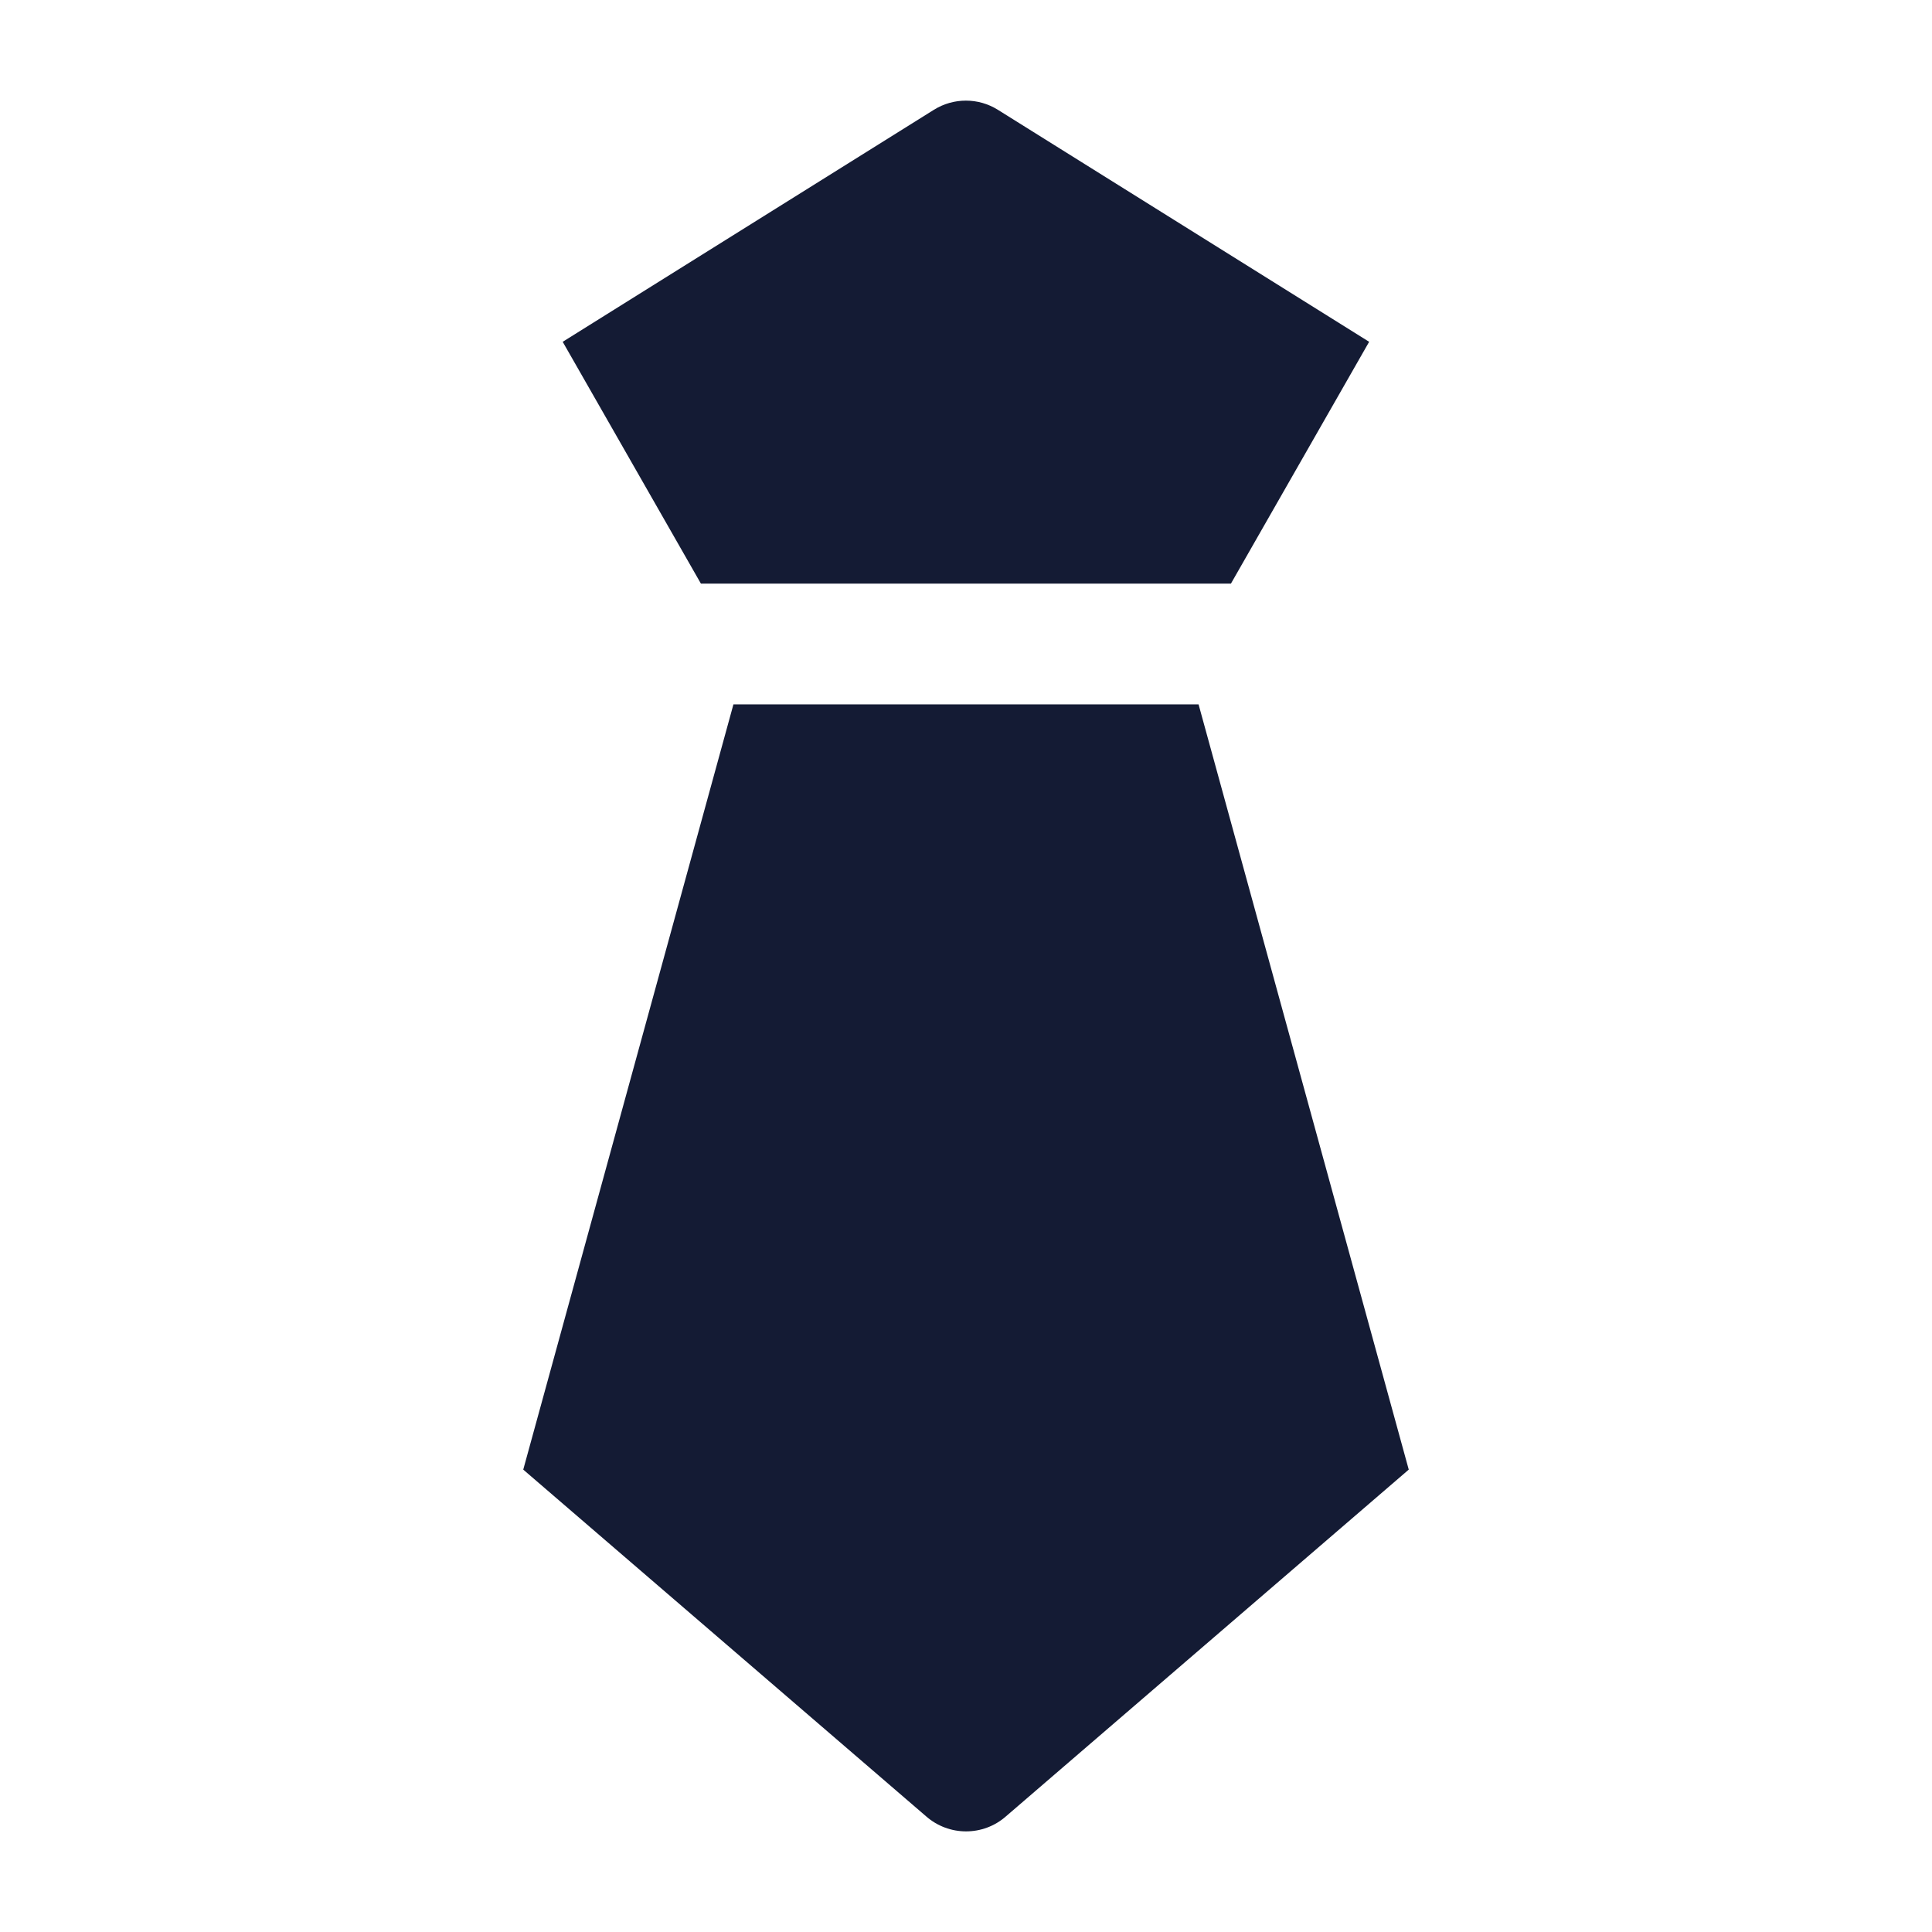 <svg width="24" height="24" viewBox="0 0 24 24" fill="none" xmlns="http://www.w3.org/2000/svg">
<path d="M14.889 8.75H9.111L6.5 18.256L11.502 22.561C11.787 22.813 12.215 22.813 12.499 22.561L17.5 18.256L14.889 8.75Z" fill="#141B34"/>
<path d="M12.396 1.364C12.153 1.212 11.845 1.212 11.601 1.364L6.99 4.246L8.707 7.25H15.291L17.008 4.246L12.396 1.364Z" fill="#141B34"/>
</svg>
